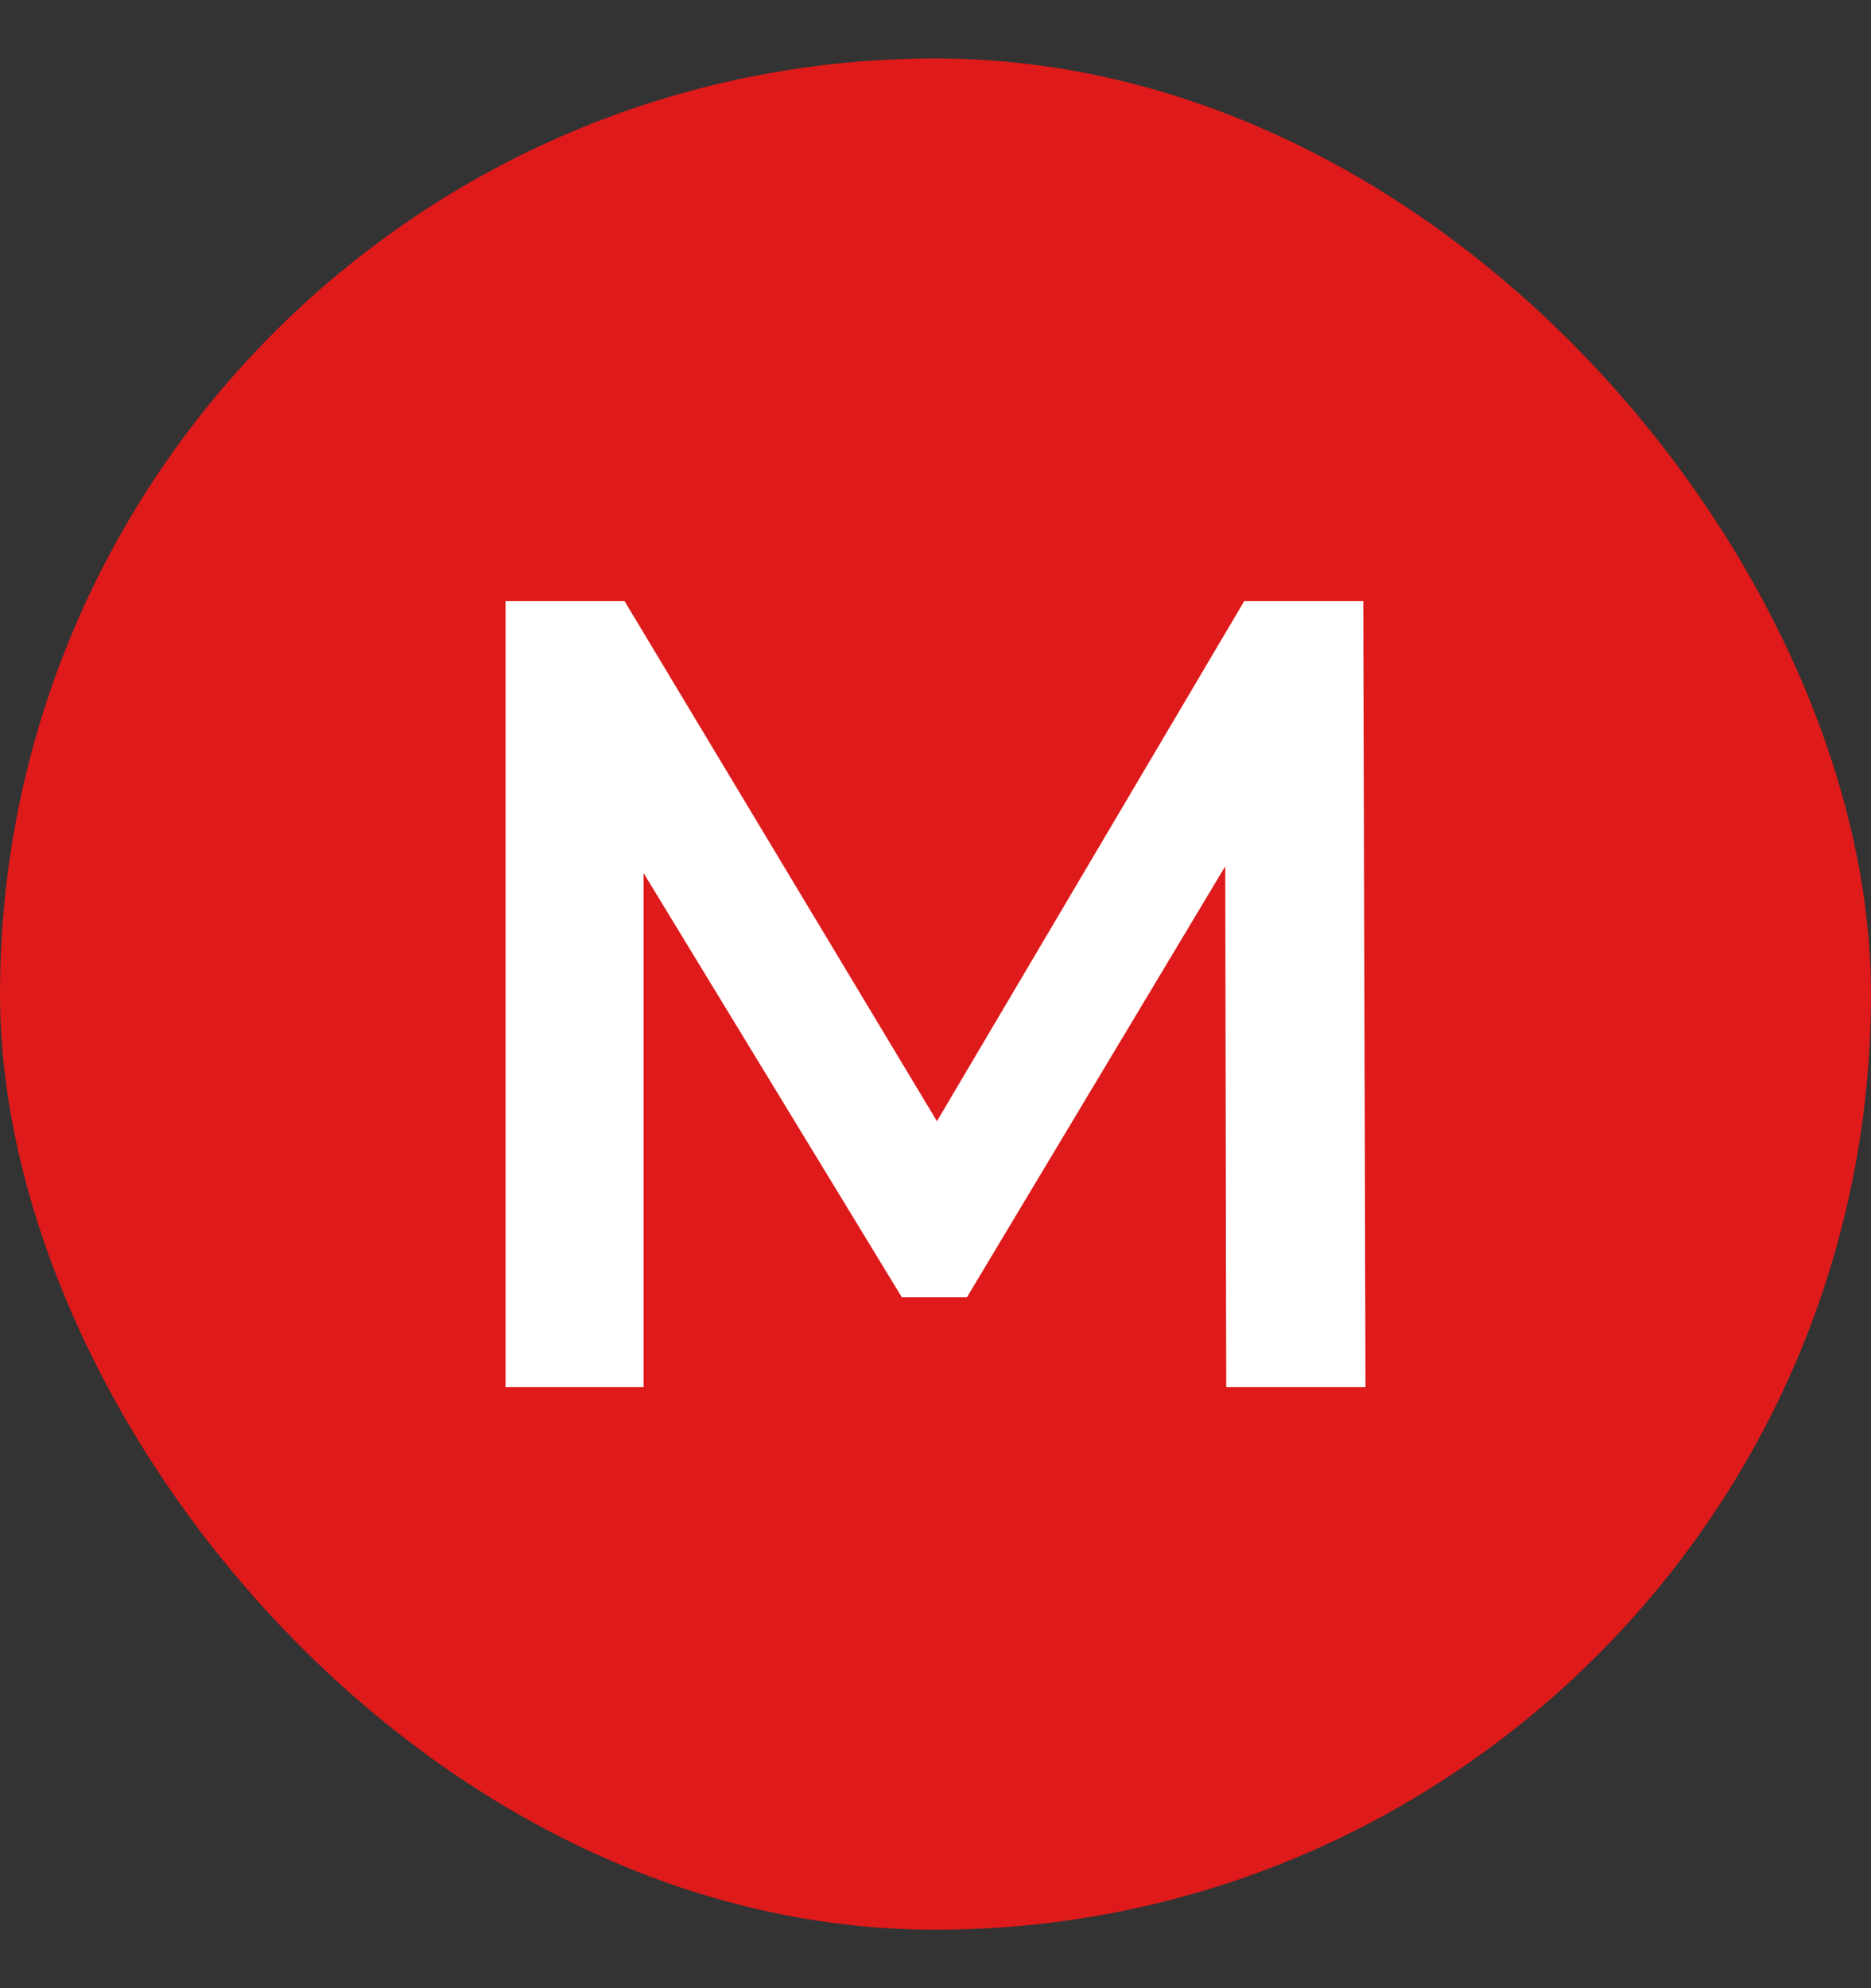 <svg width="16" height="17" viewBox="0 0 16 17" fill="none" xmlns="http://www.w3.org/2000/svg">
<rect x="0" y="0" width="16" height="17" fill="#333333" stroke="none"/>
<rect y="0.5" width="16" height="16" rx="8" fill="#DE1A1A"/>
<path d="M4.323 11.86V5.14H5.341L8.288 10.046H7.741L10.64 5.14H11.658L11.677 11.86H10.486L10.477 6.993H10.726L8.269 11.092H7.712L5.216 6.993H5.504V11.86H4.323Z" fill="white"/>
</svg>

